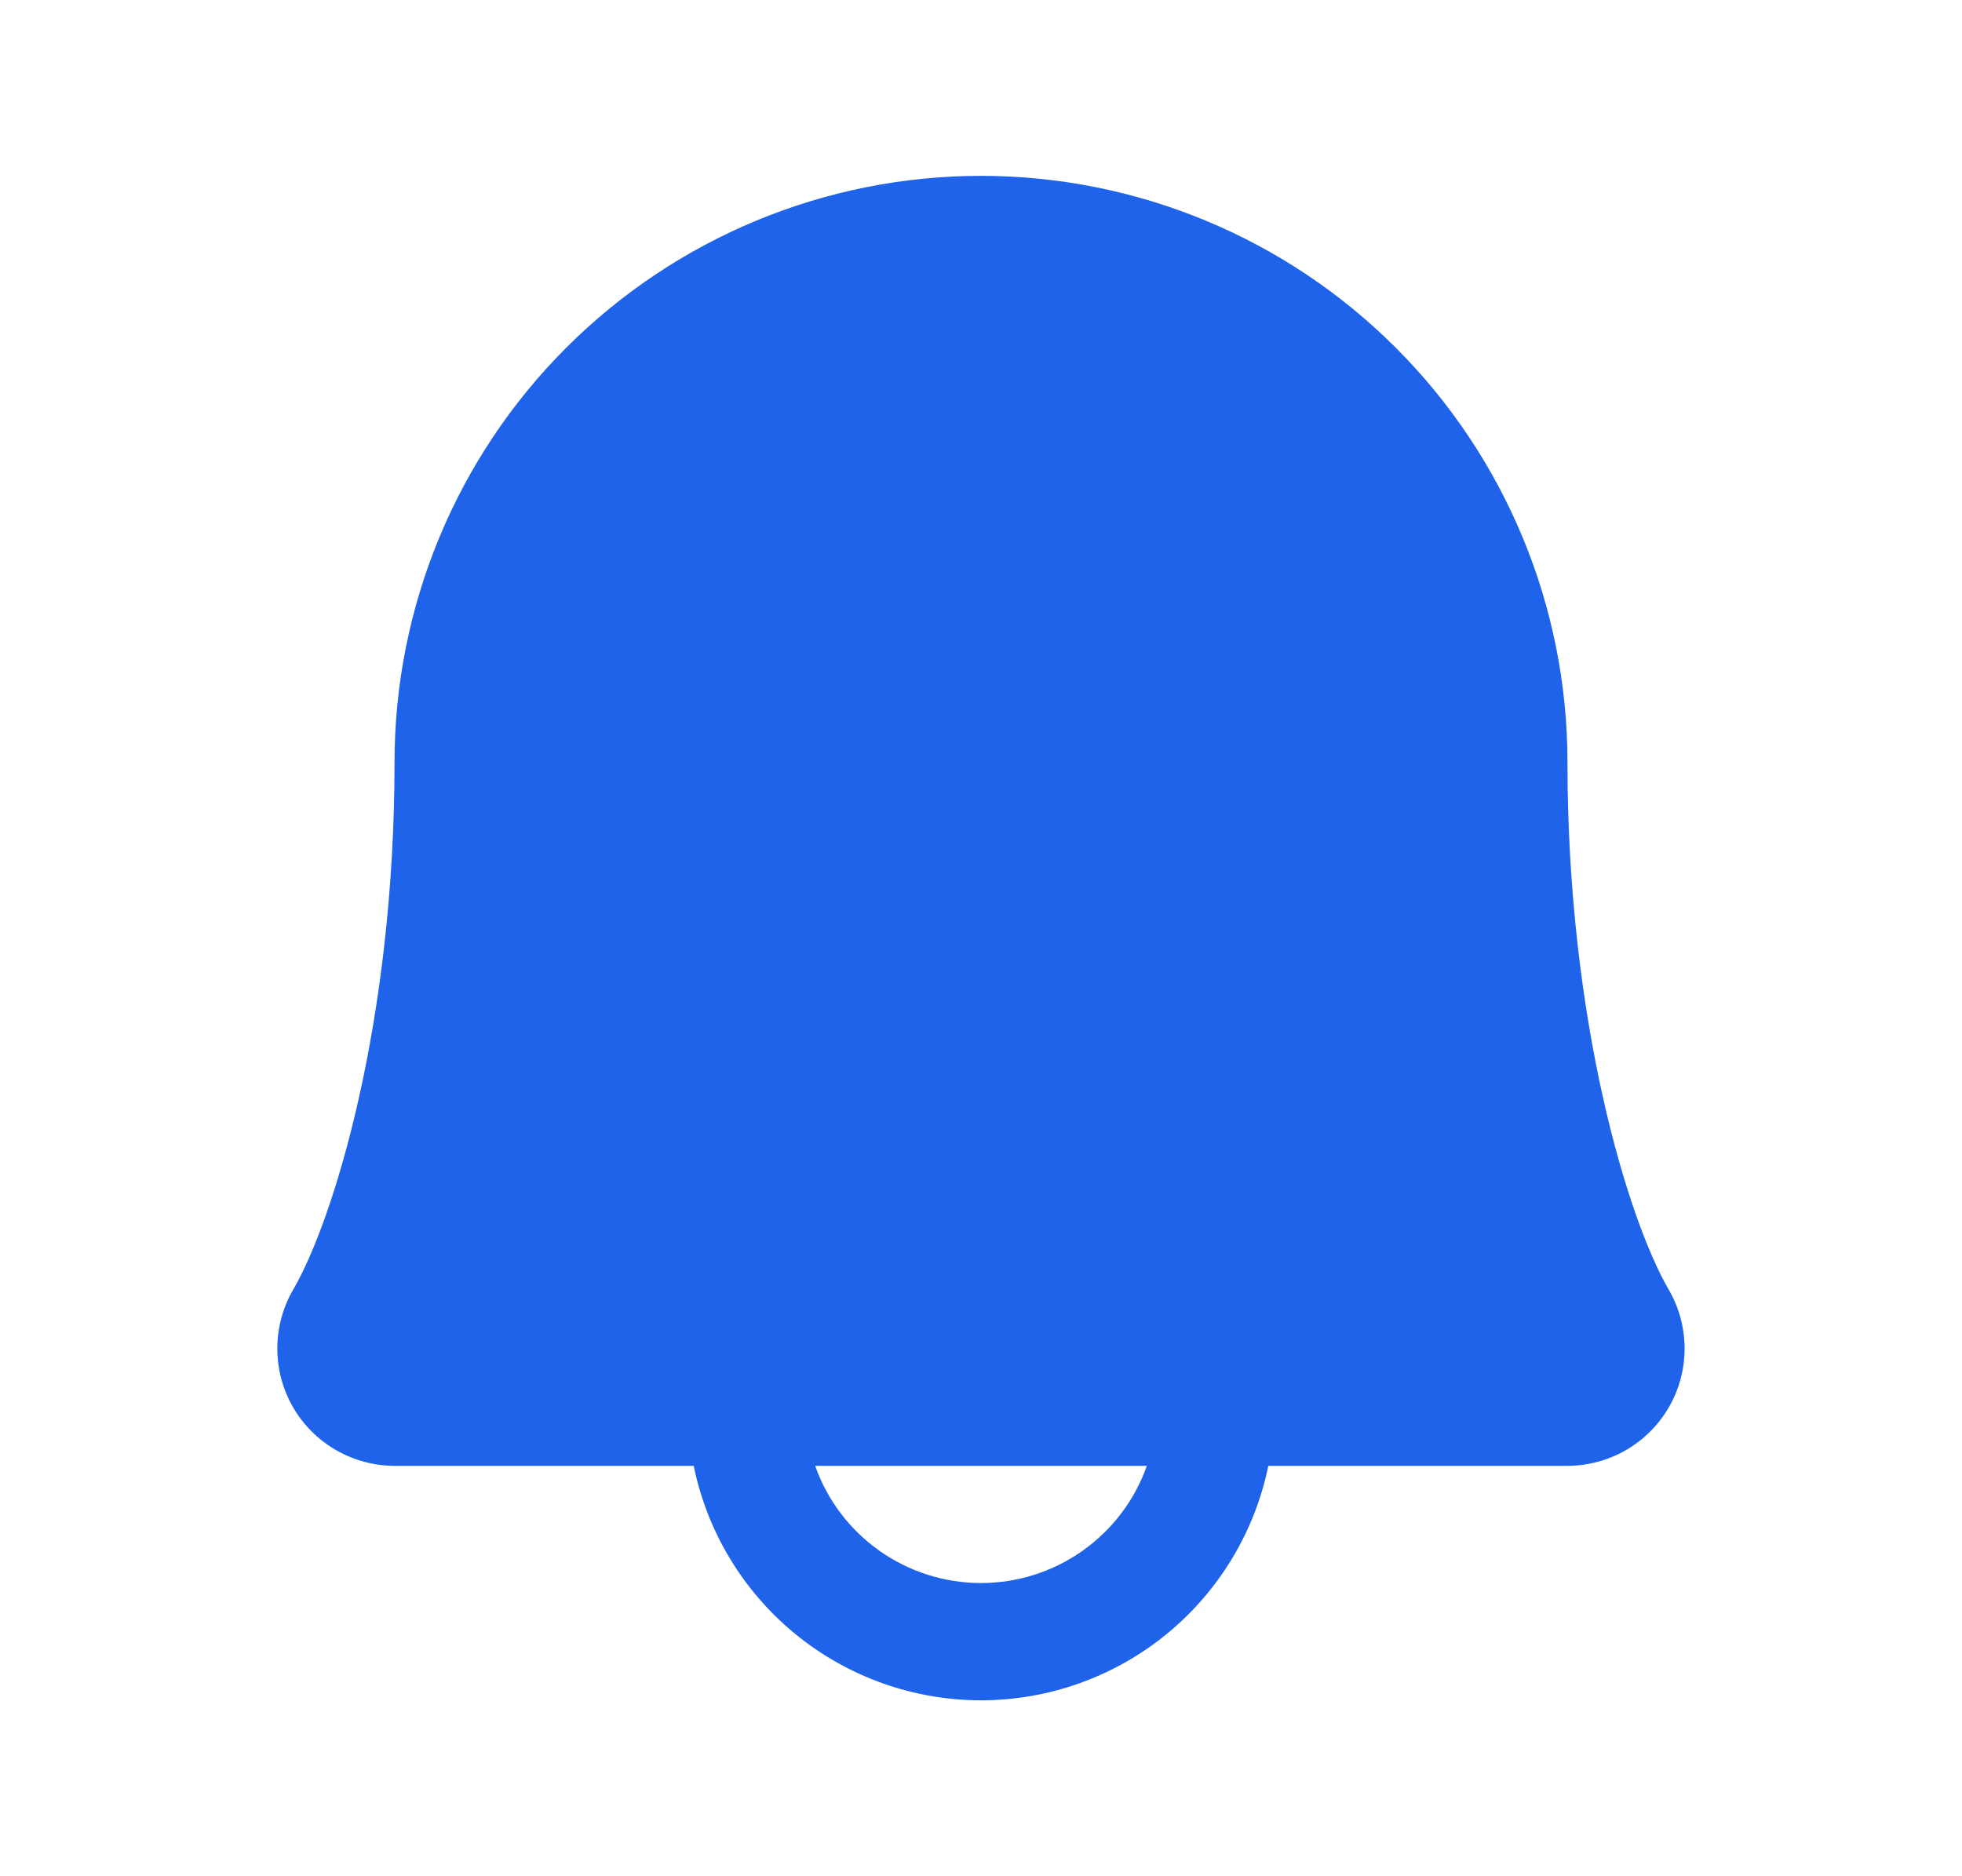 <svg width="23" height="22" viewBox="0 0 23 22" fill="none" xmlns="http://www.w3.org/2000/svg">
<path d="M19.561 15.12C19.084 14.298 18.375 11.974 18.375 8.938C18.375 7.114 17.651 5.365 16.361 4.076C15.072 2.787 13.323 2.062 11.5 2.062C9.677 2.062 7.928 2.787 6.639 4.076C5.349 5.365 4.625 7.114 4.625 8.938C4.625 11.975 3.915 14.298 3.438 15.12C3.316 15.329 3.252 15.566 3.251 15.808C3.25 16.05 3.313 16.287 3.433 16.497C3.554 16.707 3.727 16.881 3.937 17.002C4.146 17.123 4.383 17.187 4.625 17.188H8.132C8.291 17.964 8.713 18.661 9.326 19.162C9.94 19.663 10.708 19.937 11.5 19.937C12.292 19.937 13.06 19.663 13.674 19.162C14.287 18.661 14.709 17.964 14.868 17.188H18.375C18.617 17.187 18.854 17.123 19.063 17.002C19.272 16.881 19.446 16.706 19.566 16.497C19.686 16.287 19.749 16.049 19.748 15.808C19.747 15.566 19.683 15.329 19.561 15.12ZM11.5 18.562C11.074 18.562 10.658 18.43 10.31 18.184C9.961 17.938 9.698 17.59 9.556 17.188H13.444C13.302 17.59 13.039 17.938 12.69 18.184C12.342 18.43 11.926 18.562 11.5 18.562Z" fill="#1E63E9"/>
</svg>
